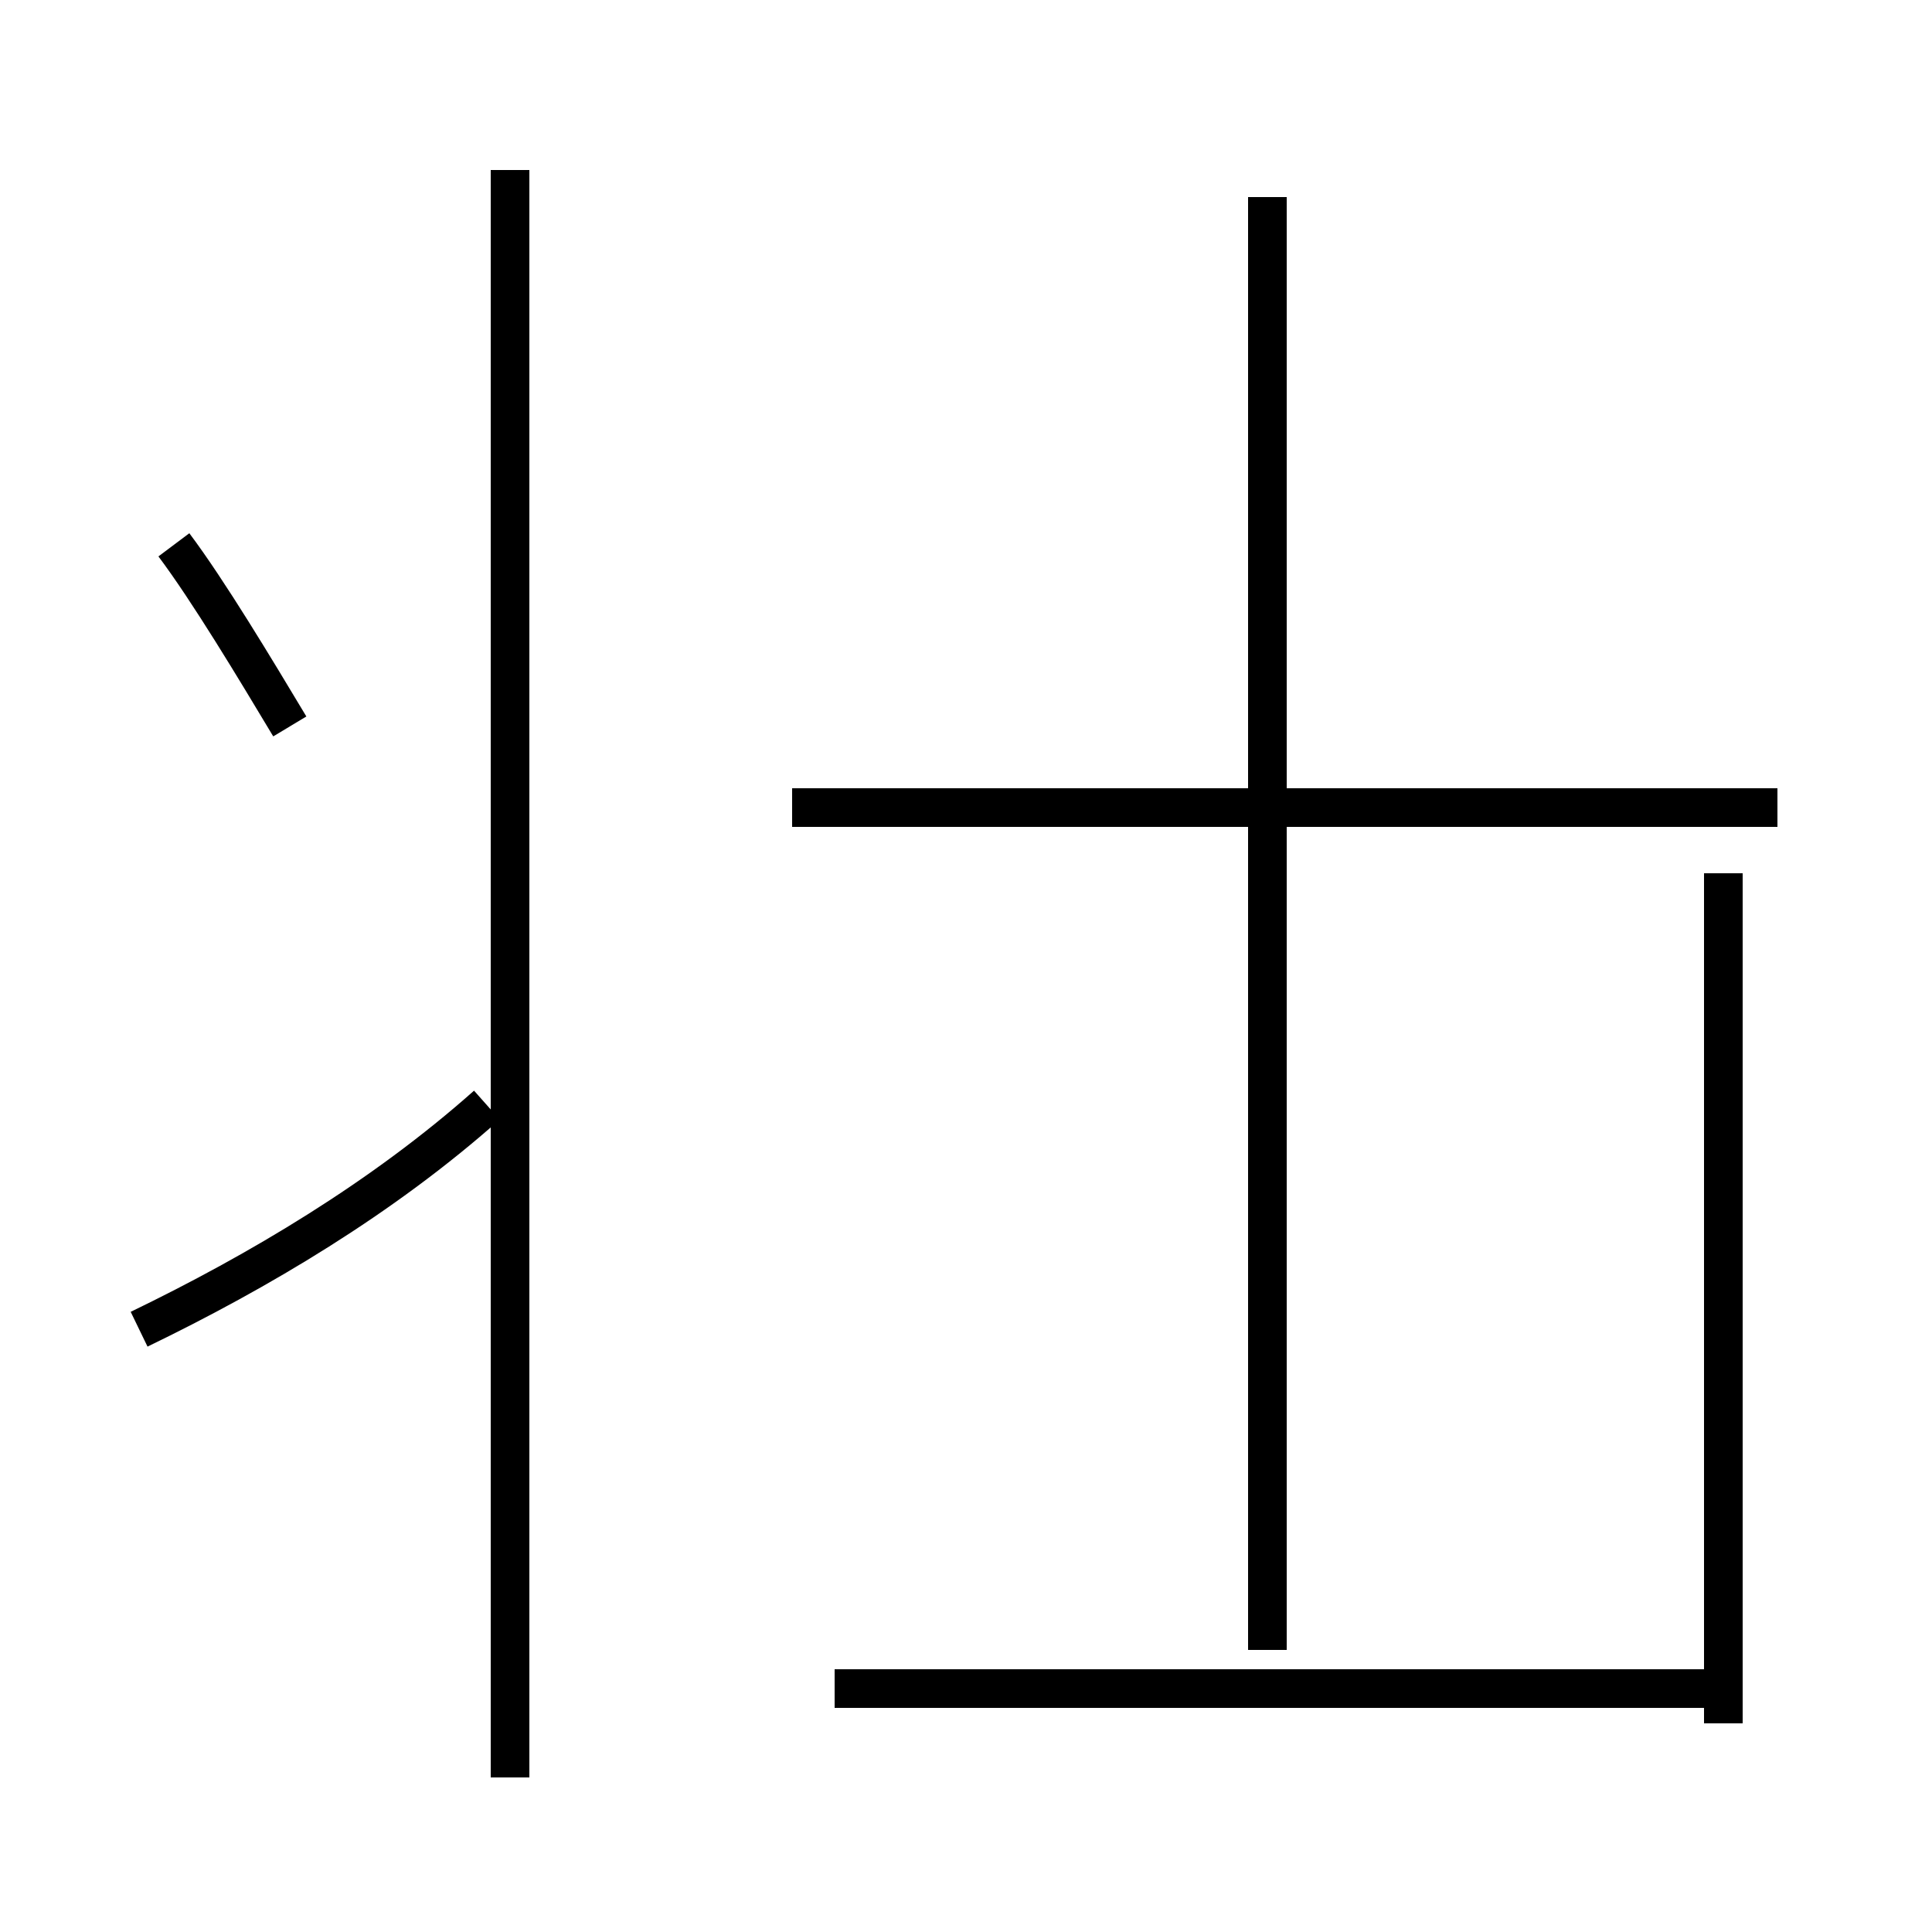 <?xml version='1.0' encoding='utf8'?>
<svg viewBox="0.0 -44.0 50.0 50.0" version="1.1" xmlns="http://www.w3.org/2000/svg">
<rect x="0.0" y="-44.0" width="50.0" height="50.0" fill="#808080" stroke="none"/>
<rect x="-1000" y="-1000" width="2000" height="2000" stroke="white" fill="white"/>
<g style="fill:none; stroke:#000000;  stroke-width:1">
<path d="M 7.5 25.2 C 6.6 26.7 5.4 28.7 4.5 29.9 M 3.6 9.6 C 6.7 11.1 9.9 13.0 12.6 15.4 M 13.2 -2.0 L 13.2 39.6 M 46.0 23.1 L 20.5 23.1 M 32.8 1.3 L 32.8 38.9 M 44.5 0.3 L 21.6 0.3 M 44.6 -0.6 L 44.6 21.4 " transform="scale(1, -1)" />
</g>
</svg>